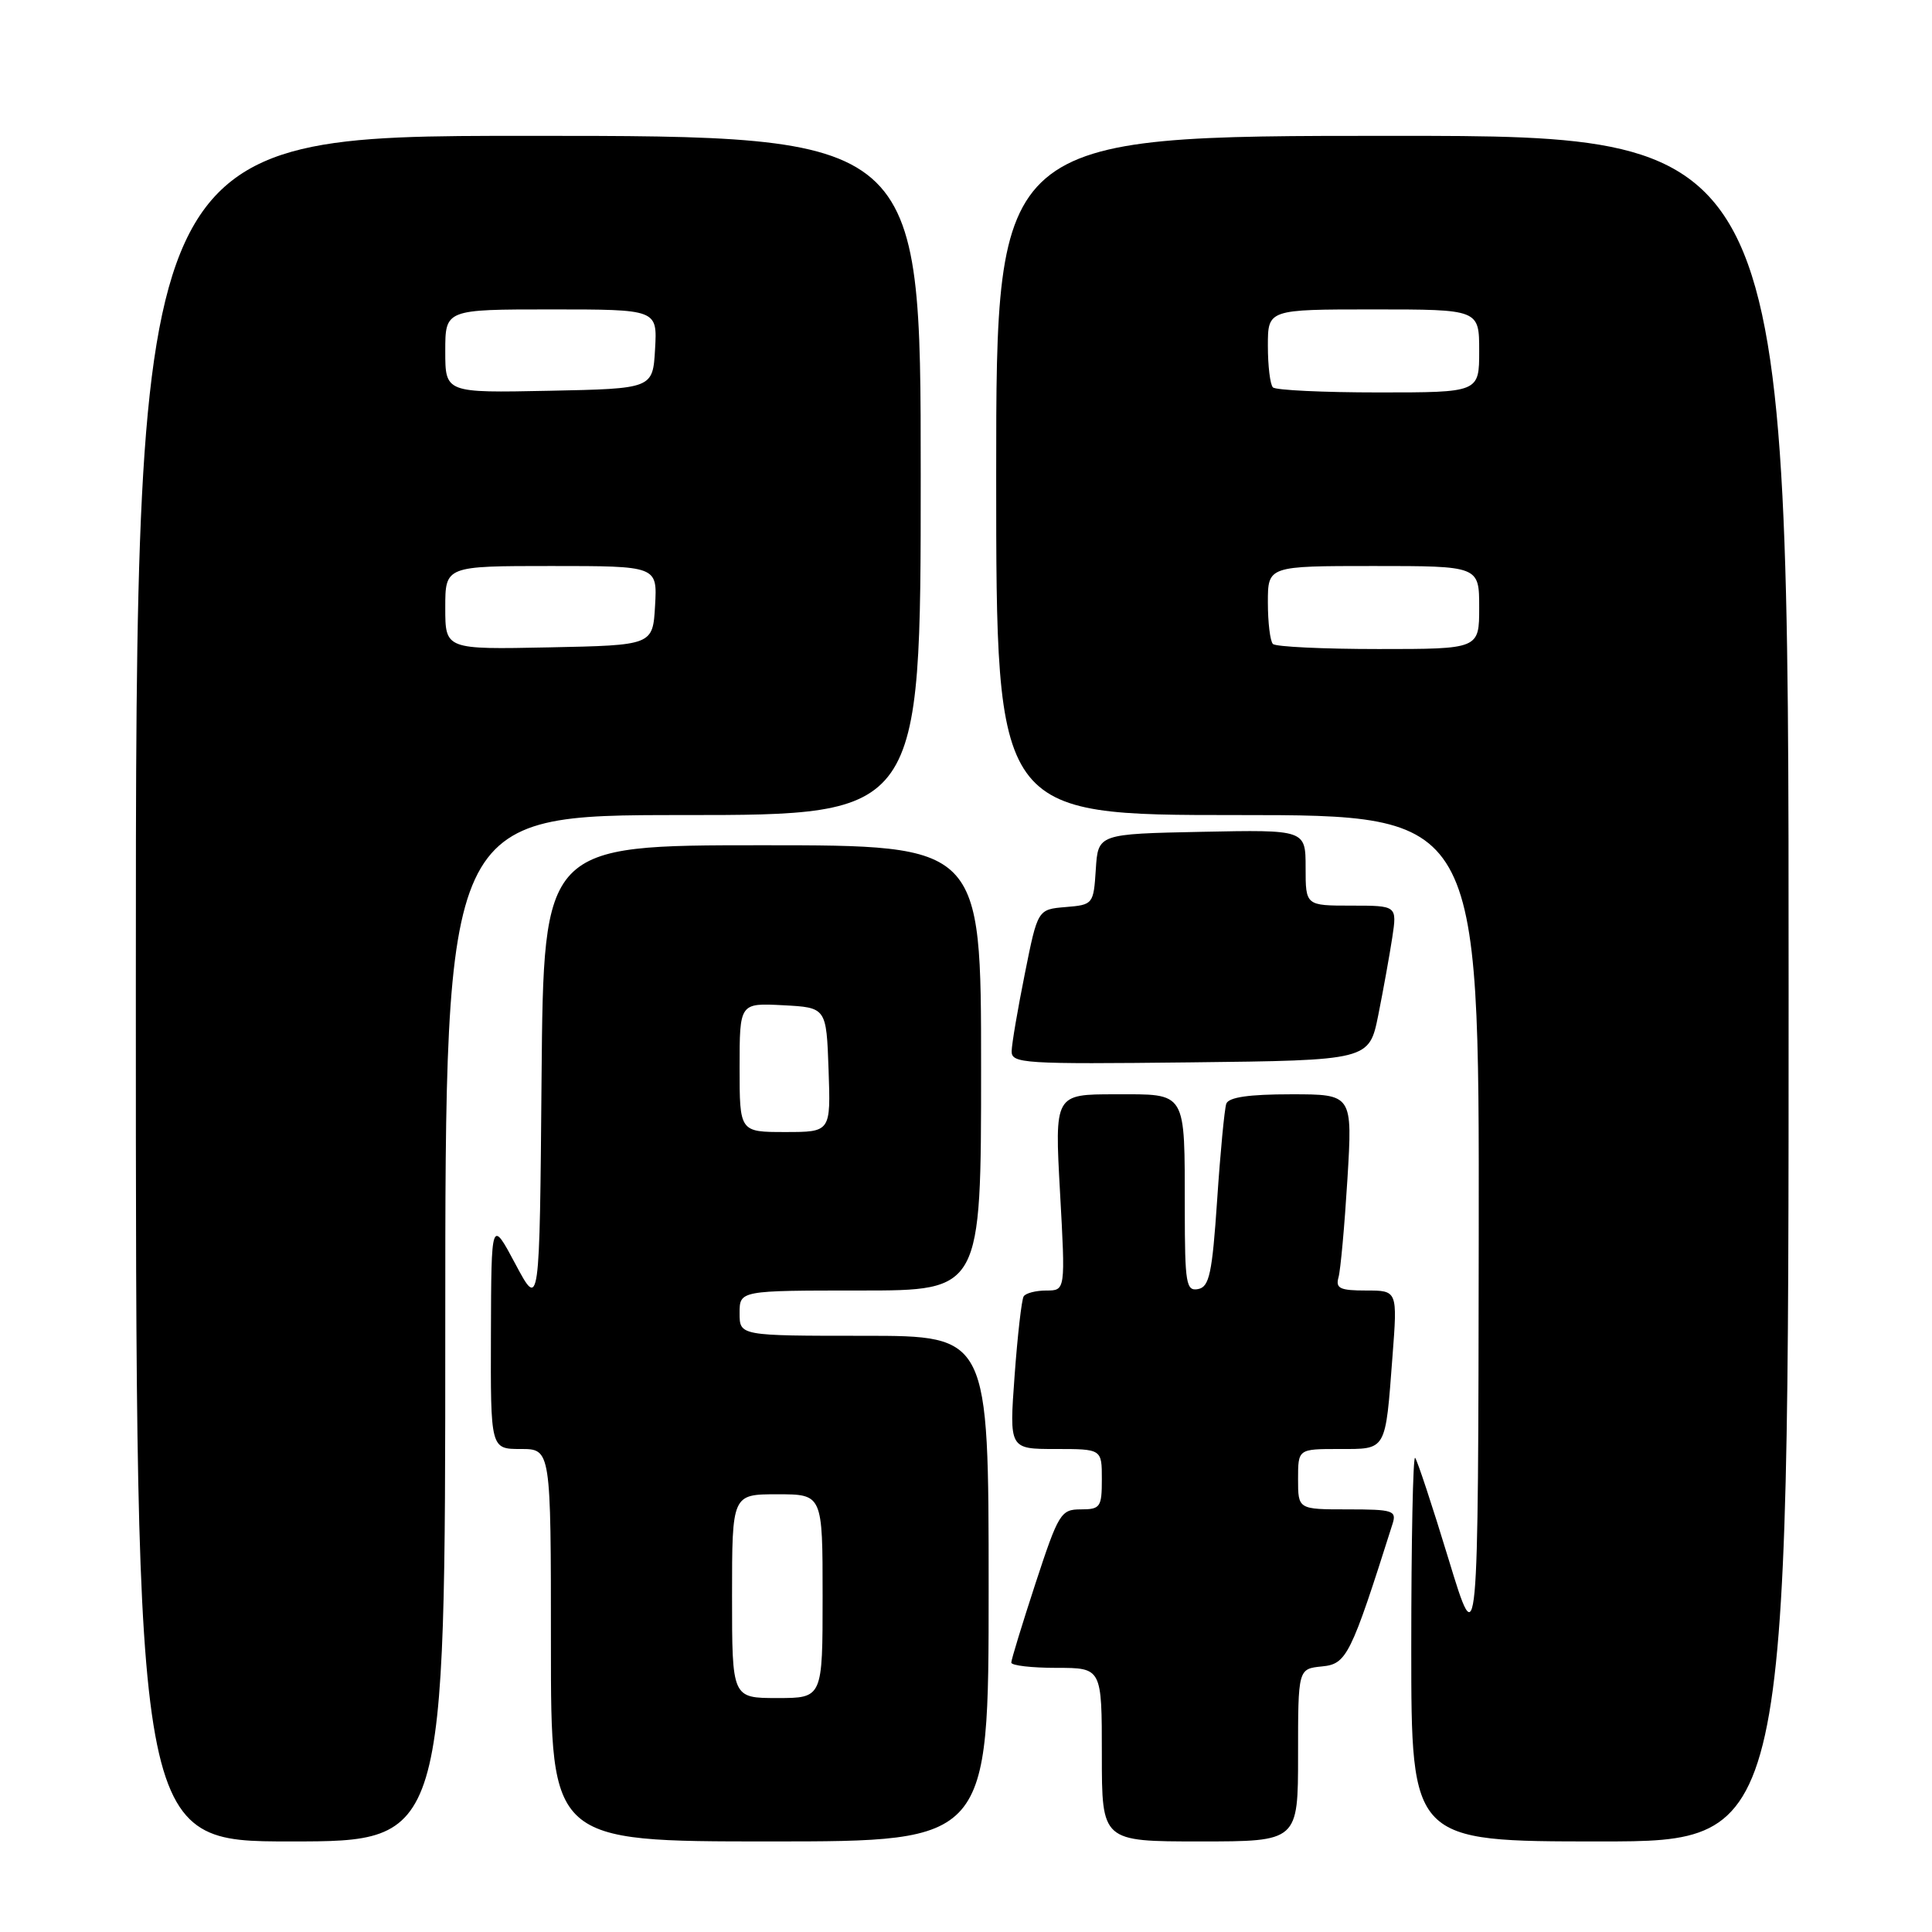 <?xml version="1.0" encoding="UTF-8" standalone="no"?>
<!DOCTYPE svg PUBLIC "-//W3C//DTD SVG 1.1//EN" "http://www.w3.org/Graphics/SVG/1.1/DTD/svg11.dtd" >
<svg xmlns="http://www.w3.org/2000/svg" xmlns:xlink="http://www.w3.org/1999/xlink" version="1.1" viewBox="0 0 256 256">
 <g >
 <path fill="currentColor"
d=" M 59.00 176.00 C 59.00 108.00 59.00 108.00 90.50 108.00 C 122.00 108.00 122.00 108.00 122.00 63.00 C 122.00 18.00 122.00 18.00 70.00 18.00 C 18.00 18.00 18.00 18.00 18.00 131.00 C 18.00 244.00 18.00 244.00 38.50 244.00 C 59.00 244.00 59.00 244.00 59.00 176.00 Z  M 131.00 210.50 C 131.00 177.00 131.00 177.00 114.50 177.00 C 98.00 177.00 98.00 177.00 98.00 174.00 C 98.00 171.00 98.00 171.00 114.00 171.00 C 130.00 171.00 130.00 171.00 130.00 141.50 C 130.00 112.00 130.00 112.00 101.01 112.00 C 72.03 112.00 72.03 112.00 71.76 142.75 C 71.50 173.50 71.50 173.50 68.30 167.50 C 65.10 161.50 65.10 161.50 65.05 176.75 C 65.00 192.00 65.00 192.00 69.00 192.00 C 73.00 192.00 73.00 192.00 73.00 218.00 C 73.00 244.00 73.00 244.00 102.00 244.00 C 131.00 244.00 131.00 244.00 131.00 210.50 Z  M 172.00 232.56 C 172.00 221.13 172.00 221.13 175.17 220.81 C 178.44 220.49 178.97 219.44 184.52 201.92 C 185.08 200.16 184.59 200.00 178.57 200.00 C 172.00 200.00 172.00 200.00 172.00 196.00 C 172.00 192.00 172.00 192.00 177.43 192.00 C 183.78 192.00 183.55 192.40 184.51 179.75 C 185.18 171.00 185.18 171.00 181.02 171.00 C 177.54 171.00 176.95 170.72 177.36 169.25 C 177.63 168.29 178.16 162.44 178.54 156.25 C 179.22 145.00 179.22 145.00 171.08 145.00 C 165.47 145.00 162.80 145.39 162.49 146.25 C 162.25 146.94 161.70 152.67 161.28 158.99 C 160.62 168.77 160.24 170.53 158.75 170.81 C 157.17 171.11 157.00 170.09 156.99 160.32 C 156.97 144.38 157.34 145.00 147.76 145.00 C 139.74 145.00 139.74 145.00 140.46 158.00 C 141.18 171.00 141.18 171.00 138.65 171.00 C 137.26 171.00 135.90 171.35 135.64 171.78 C 135.37 172.21 134.83 176.94 134.44 182.28 C 133.73 192.00 133.73 192.00 139.86 192.00 C 146.00 192.00 146.00 192.00 146.00 196.00 C 146.00 199.71 145.80 200.00 143.21 200.00 C 140.57 200.00 140.26 200.51 137.21 209.80 C 135.45 215.19 134.00 219.92 134.00 220.30 C 134.00 220.69 136.70 221.00 140.00 221.00 C 146.00 221.00 146.00 221.00 146.00 232.50 C 146.00 244.00 146.00 244.00 159.00 244.00 C 172.00 244.00 172.00 244.00 172.00 232.56 Z  M 237.00 131.00 C 237.00 18.00 237.00 18.00 184.50 18.00 C 132.00 18.00 132.00 18.00 132.00 63.00 C 132.00 108.00 132.00 108.00 164.00 108.00 C 196.00 108.00 196.00 108.00 195.94 163.75 C 195.87 219.50 195.87 219.50 191.94 206.59 C 189.78 199.49 187.78 193.45 187.51 193.17 C 187.23 192.89 187.00 204.22 187.00 218.33 C 187.00 244.00 187.00 244.00 212.00 244.00 C 237.00 244.00 237.00 244.00 237.00 131.00 Z  M 182.63 134.50 C 183.29 131.20 184.12 126.59 184.48 124.25 C 185.12 120.00 185.12 120.00 179.06 120.00 C 173.00 120.00 173.00 120.00 173.00 114.97 C 173.00 109.94 173.00 109.94 159.25 110.22 C 145.50 110.50 145.50 110.50 145.20 115.19 C 144.90 119.82 144.84 119.89 141.20 120.19 C 137.50 120.50 137.50 120.50 135.80 129.00 C 134.86 133.68 134.07 138.30 134.05 139.27 C 134.00 140.92 135.59 141.02 157.71 140.77 C 181.42 140.50 181.42 140.50 182.63 134.50 Z  M 59.00 80.53 C 59.00 75.00 59.00 75.00 73.05 75.00 C 87.10 75.00 87.10 75.00 86.80 80.25 C 86.50 85.50 86.50 85.50 72.75 85.78 C 59.00 86.06 59.00 86.06 59.00 80.53 Z  M 59.00 46.53 C 59.00 41.00 59.00 41.00 73.05 41.00 C 87.10 41.00 87.10 41.00 86.80 46.25 C 86.50 51.50 86.50 51.50 72.75 51.78 C 59.00 52.06 59.00 52.06 59.00 46.53 Z  M 97.00 211.50 C 97.00 198.00 97.00 198.00 103.00 198.00 C 109.00 198.00 109.00 198.00 109.00 211.50 C 109.00 225.00 109.00 225.00 103.00 225.00 C 97.00 225.00 97.00 225.00 97.00 211.50 Z  M 98.00 141.45 C 98.00 132.90 98.00 132.90 103.75 133.20 C 109.50 133.50 109.50 133.50 109.79 141.75 C 110.08 150.00 110.08 150.00 104.04 150.00 C 98.00 150.00 98.00 150.00 98.00 141.45 Z  M 168.67 85.33 C 168.30 84.97 168.00 82.49 168.00 79.83 C 168.00 75.00 168.00 75.00 182.00 75.00 C 196.00 75.00 196.00 75.00 196.00 80.50 C 196.00 86.00 196.00 86.00 182.67 86.00 C 175.33 86.00 169.03 85.70 168.67 85.33 Z  M 168.67 51.33 C 168.30 50.97 168.00 48.49 168.00 45.83 C 168.00 41.00 168.00 41.00 182.00 41.00 C 196.00 41.00 196.00 41.00 196.00 46.50 C 196.00 52.00 196.00 52.00 182.67 52.00 C 175.33 52.00 169.03 51.70 168.67 51.33 Z "/>
</g>
</svg>